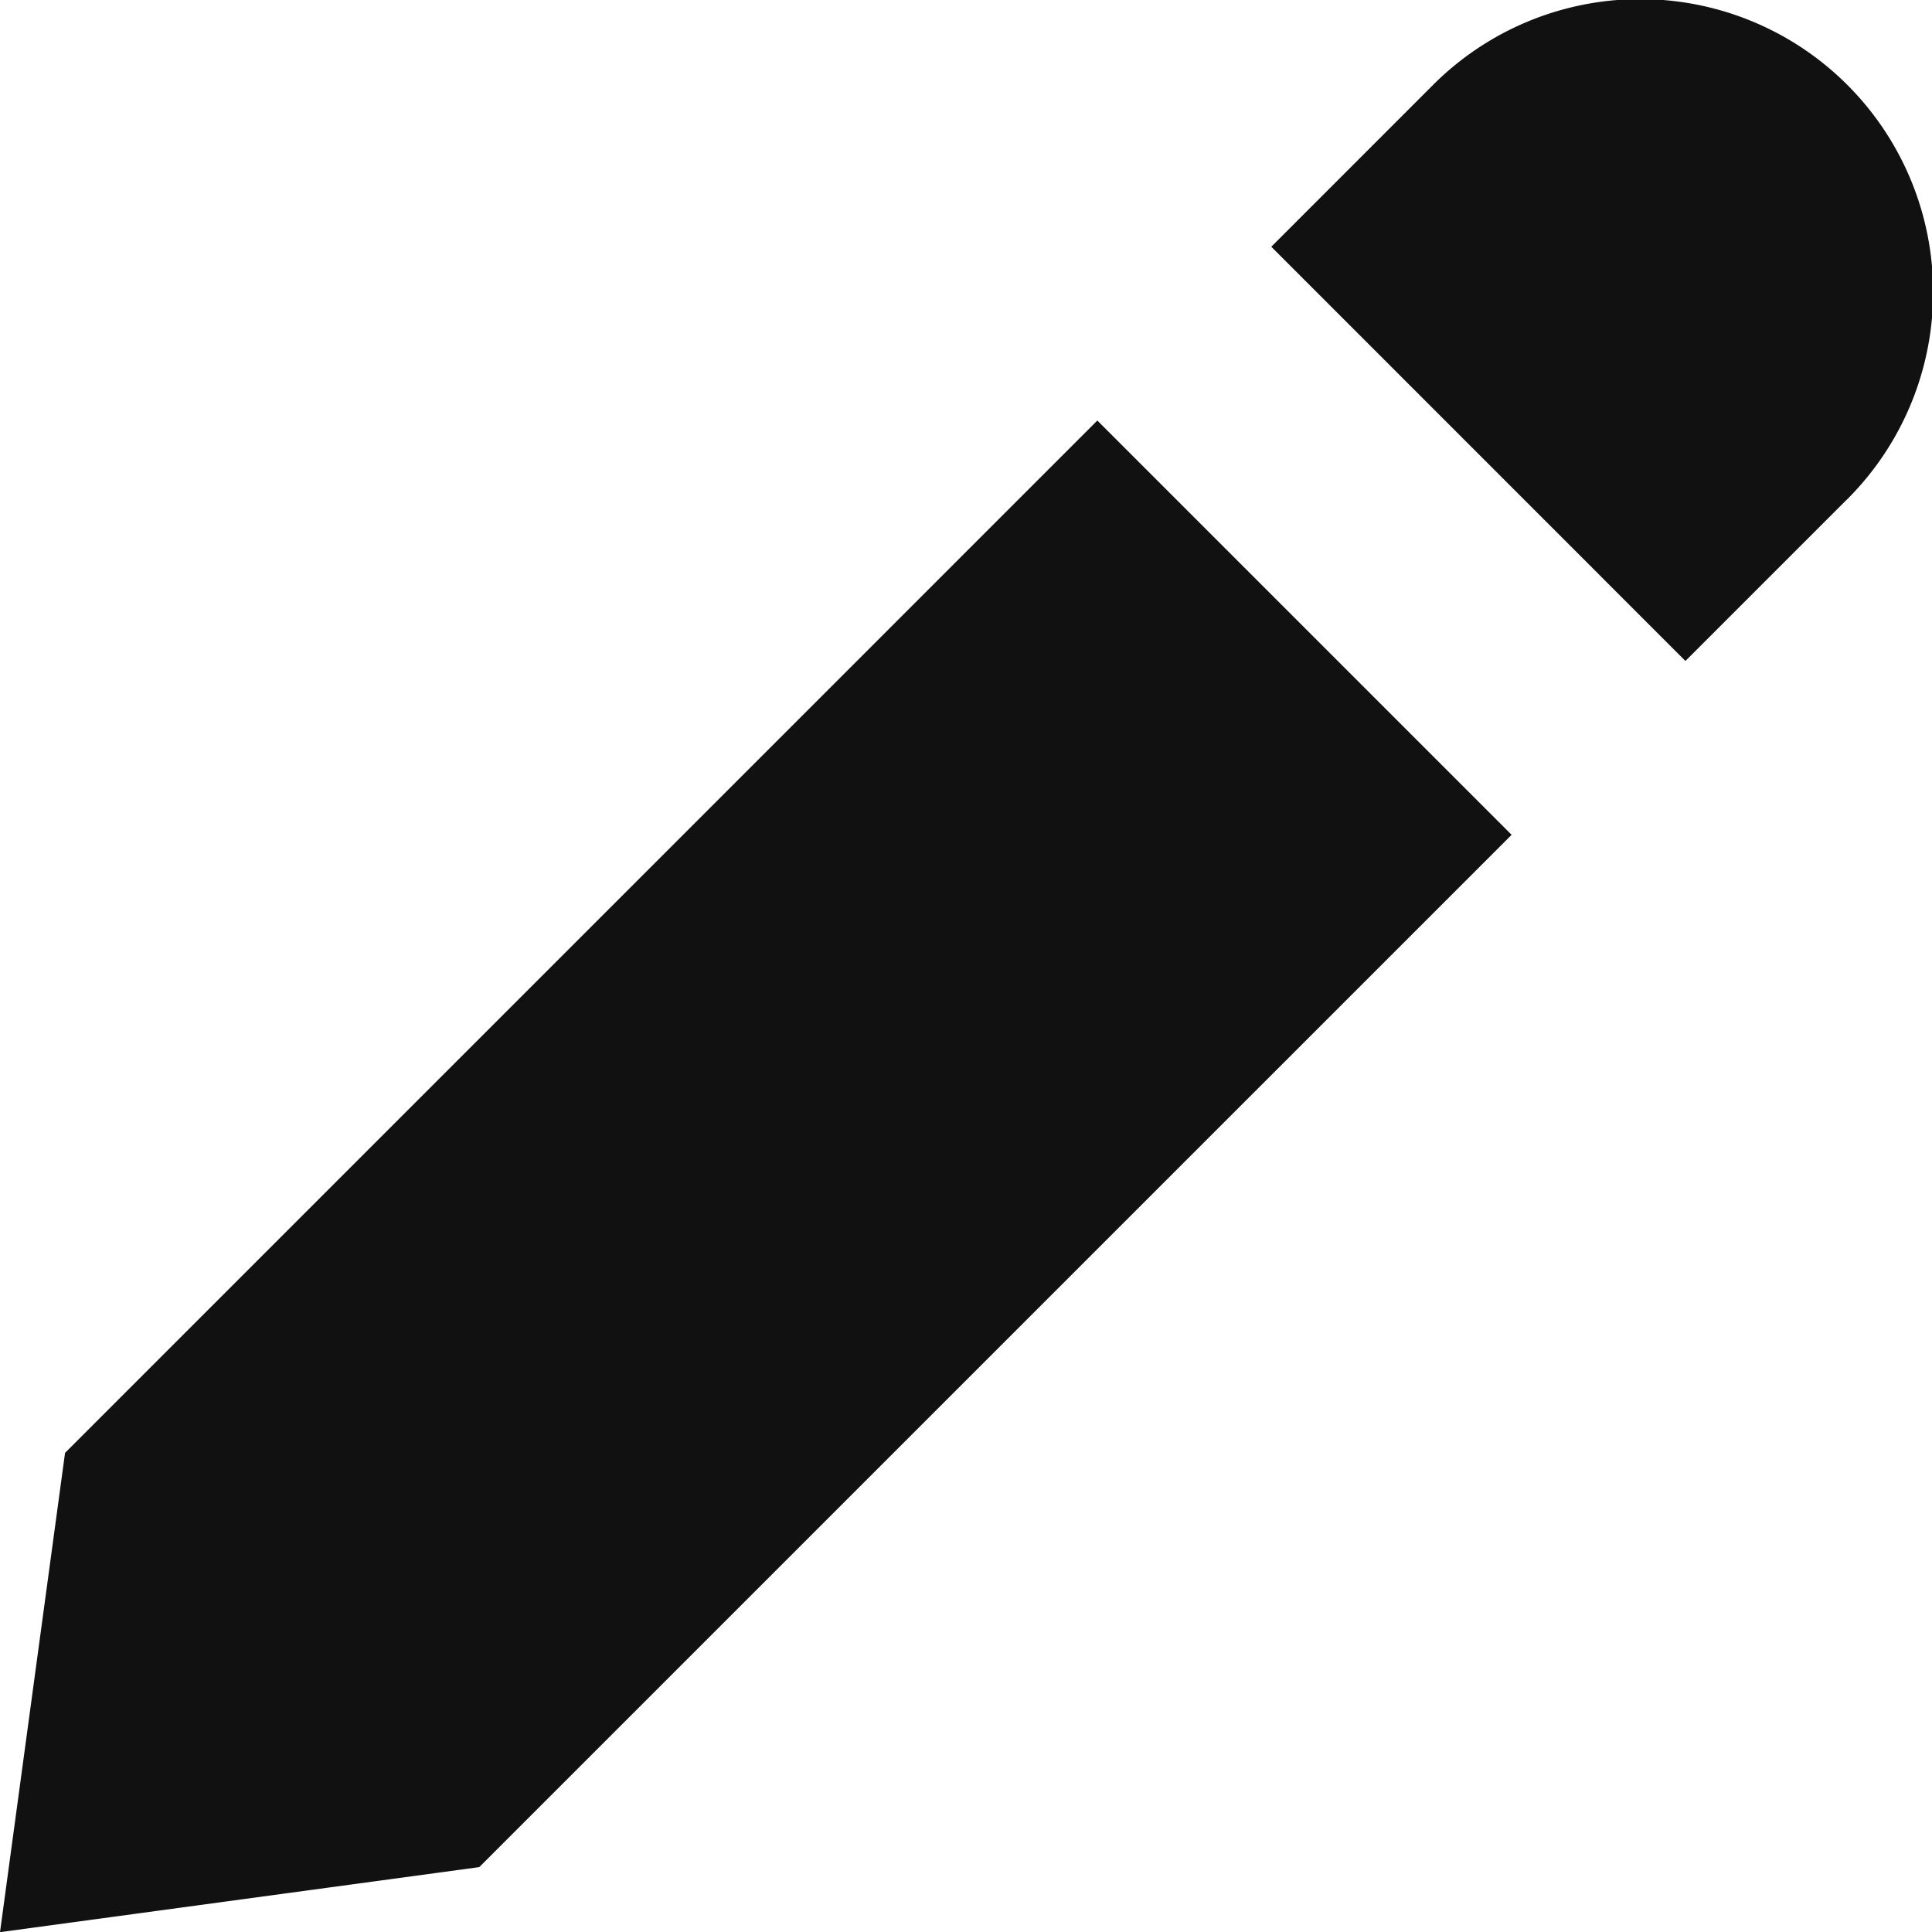 <svg xmlns="http://www.w3.org/2000/svg" width="36.473" height="36.476" viewBox="0 0 36.473 36.476">
  <g>
    <path d="M34.853,9.443l-3.035,3.035L24,4.658l3.034-3.035a5.53,5.53,0,1,1,7.821,7.82Z" fill="#111"/>
    <polygon points="9.048 35.248 0 36.476 1.228 27.428 20.716 7.939 28.537 15.76 9.048 35.248" fill="#111"/>
  </g>
</svg>
